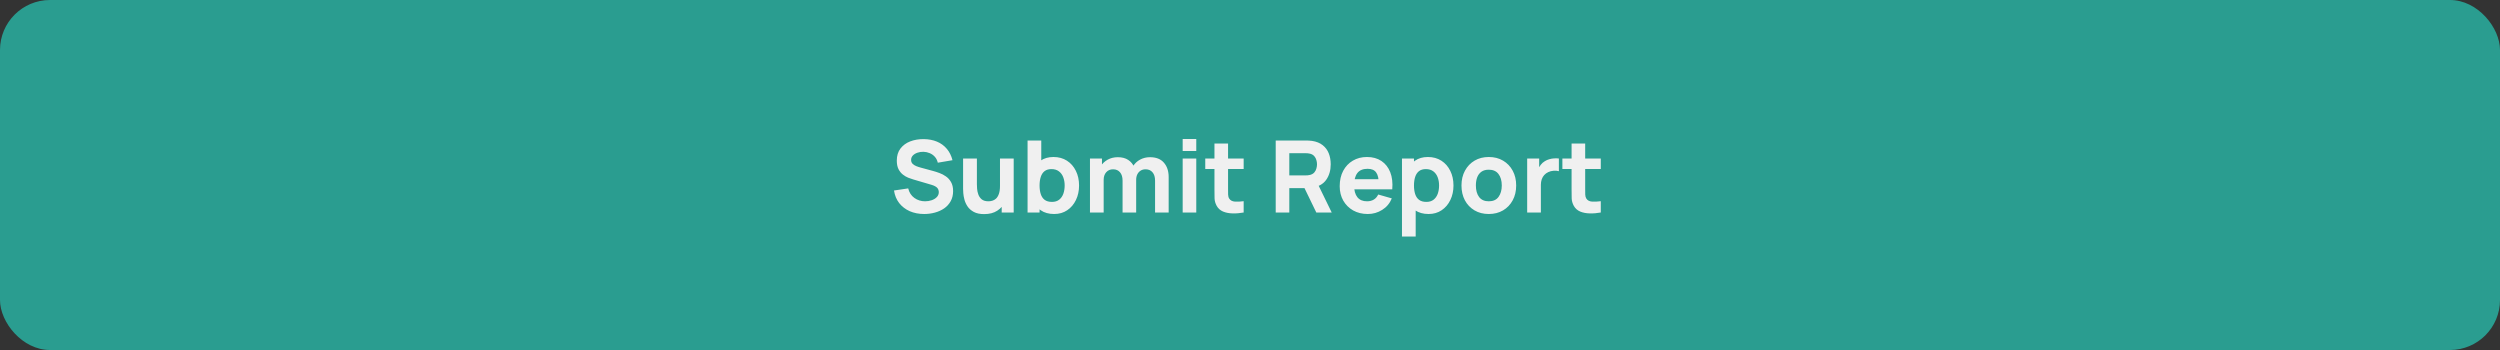 <svg width="500" height="70" viewBox="0 0 500 70" fill="none" xmlns="http://www.w3.org/2000/svg">
<rect x="0" y="0" width="500" height="70" fill="#333333" stroke="none"/>
<rect width="500" height="70" rx="10" fill="#2A9D90"/>
<path d="M184.84 42.8C183.773 42.8 182.81 42.613 181.95 42.24C181.097 41.86 180.393 41.32 179.84 40.62C179.293 39.913 178.947 39.073 178.8 38.1L181.64 37.68C181.84 38.507 182.253 39.143 182.88 39.59C183.507 40.037 184.22 40.26 185.02 40.26C185.467 40.26 185.9 40.19 186.32 40.05C186.74 39.91 187.083 39.703 187.35 39.43C187.623 39.157 187.76 38.82 187.76 38.42C187.76 38.273 187.737 38.133 187.69 38C187.65 37.86 187.58 37.73 187.48 37.61C187.38 37.49 187.237 37.377 187.05 37.27C186.87 37.163 186.64 37.067 186.36 36.98L182.62 35.88C182.34 35.8 182.013 35.687 181.64 35.54C181.273 35.393 180.917 35.183 180.57 34.91C180.223 34.637 179.933 34.277 179.7 33.83C179.473 33.377 179.36 32.807 179.36 32.12C179.36 31.153 179.603 30.35 180.09 29.71C180.577 29.07 181.227 28.593 182.04 28.28C182.853 27.967 183.753 27.813 184.74 27.82C185.733 27.833 186.62 28.003 187.4 28.33C188.18 28.657 188.833 29.133 189.36 29.76C189.887 30.38 190.267 31.14 190.5 32.04L187.56 32.54C187.453 32.073 187.257 31.68 186.97 31.36C186.683 31.04 186.34 30.797 185.94 30.63C185.547 30.463 185.133 30.373 184.7 30.36C184.273 30.347 183.87 30.407 183.49 30.54C183.117 30.667 182.81 30.853 182.57 31.1C182.337 31.347 182.22 31.64 182.22 31.98C182.22 32.293 182.317 32.55 182.51 32.75C182.703 32.943 182.947 33.1 183.24 33.22C183.533 33.34 183.833 33.44 184.14 33.52L186.64 34.2C187.013 34.3 187.427 34.433 187.88 34.6C188.333 34.76 188.767 34.987 189.18 35.28C189.6 35.567 189.943 35.947 190.21 36.42C190.483 36.893 190.62 37.493 190.62 38.22C190.62 38.993 190.457 39.67 190.13 40.25C189.81 40.823 189.377 41.3 188.83 41.68C188.283 42.053 187.663 42.333 186.97 42.52C186.283 42.707 185.573 42.8 184.84 42.8ZM196.838 42.82C195.991 42.82 195.301 42.677 194.768 42.39C194.235 42.103 193.818 41.74 193.518 41.3C193.225 40.86 193.015 40.403 192.888 39.93C192.761 39.45 192.685 39.013 192.658 38.62C192.631 38.227 192.618 37.94 192.618 37.76V31.7H195.378V36.8C195.378 37.047 195.391 37.363 195.418 37.75C195.445 38.13 195.528 38.513 195.668 38.9C195.808 39.287 196.035 39.61 196.348 39.87C196.668 40.13 197.118 40.26 197.698 40.26C197.931 40.26 198.181 40.223 198.448 40.15C198.715 40.077 198.965 39.937 199.198 39.73C199.431 39.517 199.621 39.207 199.768 38.8C199.921 38.387 199.998 37.847 199.998 37.18L201.558 37.92C201.558 38.773 201.385 39.573 201.038 40.32C200.691 41.067 200.168 41.67 199.468 42.13C198.775 42.59 197.898 42.82 196.838 42.82ZM200.338 42.5V38.92H199.998V31.7H202.738V42.5H200.338ZM210.833 42.8C209.759 42.8 208.863 42.55 208.143 42.05C207.423 41.55 206.879 40.87 206.513 40.01C206.153 39.15 205.973 38.18 205.973 37.1C205.973 36.02 206.153 35.05 206.513 34.19C206.873 33.33 207.403 32.65 208.103 32.15C208.803 31.65 209.666 31.4 210.693 31.4C211.726 31.4 212.626 31.647 213.393 32.14C214.159 32.633 214.753 33.31 215.173 34.17C215.599 35.023 215.813 36 215.813 37.1C215.813 38.18 215.603 39.15 215.183 40.01C214.769 40.87 214.189 41.55 213.443 42.05C212.696 42.55 211.826 42.8 210.833 42.8ZM205.513 42.5V28.1H208.253V35.1H207.913V42.5H205.513ZM210.393 40.38C210.979 40.38 211.459 40.233 211.833 39.94C212.206 39.647 212.483 39.253 212.663 38.76C212.843 38.26 212.933 37.707 212.933 37.1C212.933 36.5 212.839 35.953 212.653 35.46C212.466 34.96 212.176 34.563 211.783 34.27C211.396 33.97 210.899 33.82 210.293 33.82C209.726 33.82 209.266 33.957 208.913 34.23C208.566 34.503 208.313 34.887 208.153 35.38C207.993 35.873 207.913 36.447 207.913 37.1C207.913 37.753 207.993 38.327 208.153 38.82C208.313 39.313 208.573 39.697 208.933 39.97C209.299 40.243 209.786 40.38 210.393 40.38ZM231.013 42.5V36.12C231.013 35.407 230.843 34.853 230.503 34.46C230.17 34.06 229.707 33.86 229.113 33.86C228.733 33.86 228.403 33.95 228.123 34.13C227.843 34.303 227.623 34.55 227.463 34.87C227.31 35.183 227.233 35.547 227.233 35.96L226.093 35.2C226.093 34.46 226.267 33.807 226.613 33.24C226.967 32.673 227.437 32.233 228.023 31.92C228.617 31.6 229.273 31.44 229.993 31.44C231.227 31.44 232.157 31.807 232.783 32.54C233.417 33.267 233.733 34.22 233.733 35.4V42.5H231.013ZM217.993 42.5V31.7H220.393V35.28H220.733V42.5H217.993ZM224.513 42.5V36.12C224.513 35.407 224.343 34.853 224.003 34.46C223.67 34.06 223.207 33.86 222.613 33.86C222.047 33.86 221.59 34.057 221.243 34.45C220.903 34.837 220.733 35.34 220.733 35.96L219.593 35.16C219.593 34.453 219.77 33.82 220.123 33.26C220.477 32.7 220.95 32.257 221.543 31.93C222.143 31.603 222.813 31.44 223.553 31.44C224.4 31.44 225.093 31.62 225.633 31.98C226.18 32.34 226.583 32.82 226.843 33.42C227.103 34.02 227.233 34.68 227.233 35.4V42.5H224.513ZM236.534 30.2V27.8H239.254V30.2H236.534ZM236.534 42.5V31.7H239.254V42.5H236.534ZM248.732 42.5C247.985 42.64 247.252 42.7 246.532 42.68C245.818 42.667 245.178 42.543 244.612 42.31C244.052 42.07 243.625 41.687 243.332 41.16C243.065 40.667 242.925 40.167 242.912 39.66C242.898 39.147 242.892 38.567 242.892 37.92V28.7H245.612V37.76C245.612 38.18 245.615 38.56 245.622 38.9C245.635 39.233 245.705 39.5 245.832 39.7C246.072 40.08 246.455 40.287 246.982 40.32C247.508 40.353 248.092 40.327 248.732 40.24V42.5ZM241.052 33.8V31.7H248.732V33.8H241.052ZM255.142 42.5V28.1H261.222C261.362 28.1 261.549 28.107 261.782 28.12C262.022 28.127 262.236 28.147 262.422 28.18C263.282 28.313 263.986 28.597 264.532 29.03C265.086 29.463 265.492 30.01 265.752 30.67C266.012 31.323 266.142 32.053 266.142 32.86C266.142 34.067 265.842 35.1 265.242 35.96C264.642 36.813 263.702 37.34 262.422 37.54L261.222 37.62H257.862V42.5H255.142ZM263.262 42.5L260.422 36.64L263.222 36.1L266.342 42.5H263.262ZM257.862 35.08H261.102C261.242 35.08 261.396 35.073 261.562 35.06C261.729 35.047 261.882 35.02 262.022 34.98C262.389 34.88 262.672 34.713 262.872 34.48C263.072 34.24 263.209 33.977 263.282 33.69C263.362 33.397 263.402 33.12 263.402 32.86C263.402 32.6 263.362 32.327 263.282 32.04C263.209 31.747 263.072 31.483 262.872 31.25C262.672 31.01 262.389 30.84 262.022 30.74C261.882 30.7 261.729 30.673 261.562 30.66C261.396 30.647 261.242 30.64 261.102 30.64H257.862V35.08ZM273.561 42.8C272.454 42.8 271.477 42.563 270.631 42.09C269.791 41.61 269.131 40.953 268.651 40.12C268.177 39.28 267.941 38.32 267.941 37.24C267.941 36.06 268.174 35.033 268.641 34.16C269.107 33.287 269.751 32.61 270.571 32.13C271.391 31.643 272.334 31.4 273.401 31.4C274.534 31.4 275.497 31.667 276.291 32.2C277.084 32.733 277.671 33.483 278.051 34.45C278.431 35.417 278.564 36.553 278.451 37.86H275.761V36.86C275.761 35.76 275.584 34.97 275.231 34.49C274.884 34.003 274.314 33.76 273.521 33.76C272.594 33.76 271.911 34.043 271.471 34.61C271.037 35.17 270.821 36 270.821 37.1C270.821 38.107 271.037 38.887 271.471 39.44C271.911 39.987 272.554 40.26 273.401 40.26C273.934 40.26 274.391 40.143 274.771 39.91C275.151 39.677 275.441 39.34 275.641 38.9L278.361 39.68C277.954 40.667 277.311 41.433 276.431 41.98C275.557 42.527 274.601 42.8 273.561 42.8ZM269.981 37.86V35.84H277.141V37.86H269.981ZM285.716 42.8C284.642 42.8 283.746 42.55 283.026 42.05C282.306 41.55 281.762 40.87 281.396 40.01C281.036 39.15 280.856 38.18 280.856 37.1C280.856 36.02 281.036 35.05 281.396 34.19C281.756 33.33 282.286 32.65 282.986 32.15C283.686 31.65 284.549 31.4 285.576 31.4C286.609 31.4 287.509 31.647 288.276 32.14C289.042 32.633 289.636 33.31 290.056 34.17C290.482 35.023 290.696 36 290.696 37.1C290.696 38.18 290.486 39.15 290.066 40.01C289.652 40.87 289.072 41.55 288.326 42.05C287.579 42.55 286.709 42.8 285.716 42.8ZM280.396 47.3V31.7H282.796V39.1H283.136V47.3H280.396ZM285.276 40.38C285.862 40.38 286.342 40.233 286.716 39.94C287.089 39.647 287.366 39.253 287.546 38.76C287.726 38.26 287.816 37.707 287.816 37.1C287.816 36.5 287.722 35.953 287.536 35.46C287.349 34.96 287.059 34.563 286.666 34.27C286.279 33.97 285.782 33.82 285.176 33.82C284.609 33.82 284.149 33.957 283.796 34.23C283.449 34.503 283.196 34.887 283.036 35.38C282.876 35.873 282.796 36.447 282.796 37.1C282.796 37.753 282.876 38.327 283.036 38.82C283.196 39.313 283.456 39.697 283.816 39.97C284.182 40.243 284.669 40.38 285.276 40.38ZM297.756 42.8C296.669 42.8 295.716 42.557 294.896 42.07C294.076 41.583 293.436 40.913 292.976 40.06C292.523 39.2 292.296 38.213 292.296 37.1C292.296 35.973 292.529 34.983 292.996 34.13C293.463 33.27 294.106 32.6 294.926 32.12C295.746 31.64 296.689 31.4 297.756 31.4C298.843 31.4 299.796 31.643 300.616 32.13C301.443 32.617 302.086 33.29 302.546 34.15C303.006 35.003 303.236 35.987 303.236 37.1C303.236 38.22 303.003 39.21 302.536 40.07C302.076 40.923 301.433 41.593 300.606 42.08C299.786 42.56 298.836 42.8 297.756 42.8ZM297.756 40.26C298.629 40.26 299.279 39.967 299.706 39.38C300.139 38.787 300.356 38.027 300.356 37.1C300.356 36.14 300.136 35.373 299.696 34.8C299.263 34.227 298.616 33.94 297.756 33.94C297.163 33.94 296.676 34.073 296.296 34.34C295.916 34.607 295.633 34.977 295.446 35.45C295.266 35.923 295.176 36.473 295.176 37.1C295.176 38.067 295.393 38.837 295.826 39.41C296.266 39.977 296.909 40.26 297.756 40.26ZM305.435 42.5V31.7H307.835V34.34L307.575 34C307.715 33.627 307.902 33.287 308.135 32.98C308.368 32.673 308.655 32.42 308.995 32.22C309.255 32.06 309.538 31.937 309.845 31.85C310.152 31.757 310.468 31.7 310.795 31.68C311.122 31.653 311.448 31.66 311.775 31.7V34.24C311.475 34.147 311.125 34.117 310.725 34.15C310.332 34.177 309.975 34.267 309.655 34.42C309.335 34.567 309.065 34.763 308.845 35.01C308.625 35.25 308.458 35.537 308.345 35.87C308.232 36.197 308.175 36.567 308.175 36.98V42.5H305.435ZM320.157 42.5C319.411 42.64 318.677 42.7 317.957 42.68C317.244 42.667 316.604 42.543 316.037 42.31C315.477 42.07 315.051 41.687 314.757 41.16C314.491 40.667 314.351 40.167 314.337 39.66C314.324 39.147 314.317 38.567 314.317 37.92V28.7H317.037V37.76C317.037 38.18 317.041 38.56 317.047 38.9C317.061 39.233 317.131 39.5 317.257 39.7C317.497 40.08 317.881 40.287 318.407 40.32C318.934 40.353 319.517 40.327 320.157 40.24V42.5ZM312.477 33.8V31.7H320.157V33.8H312.477Z" fill="#F0F0F0"/>
</svg>
